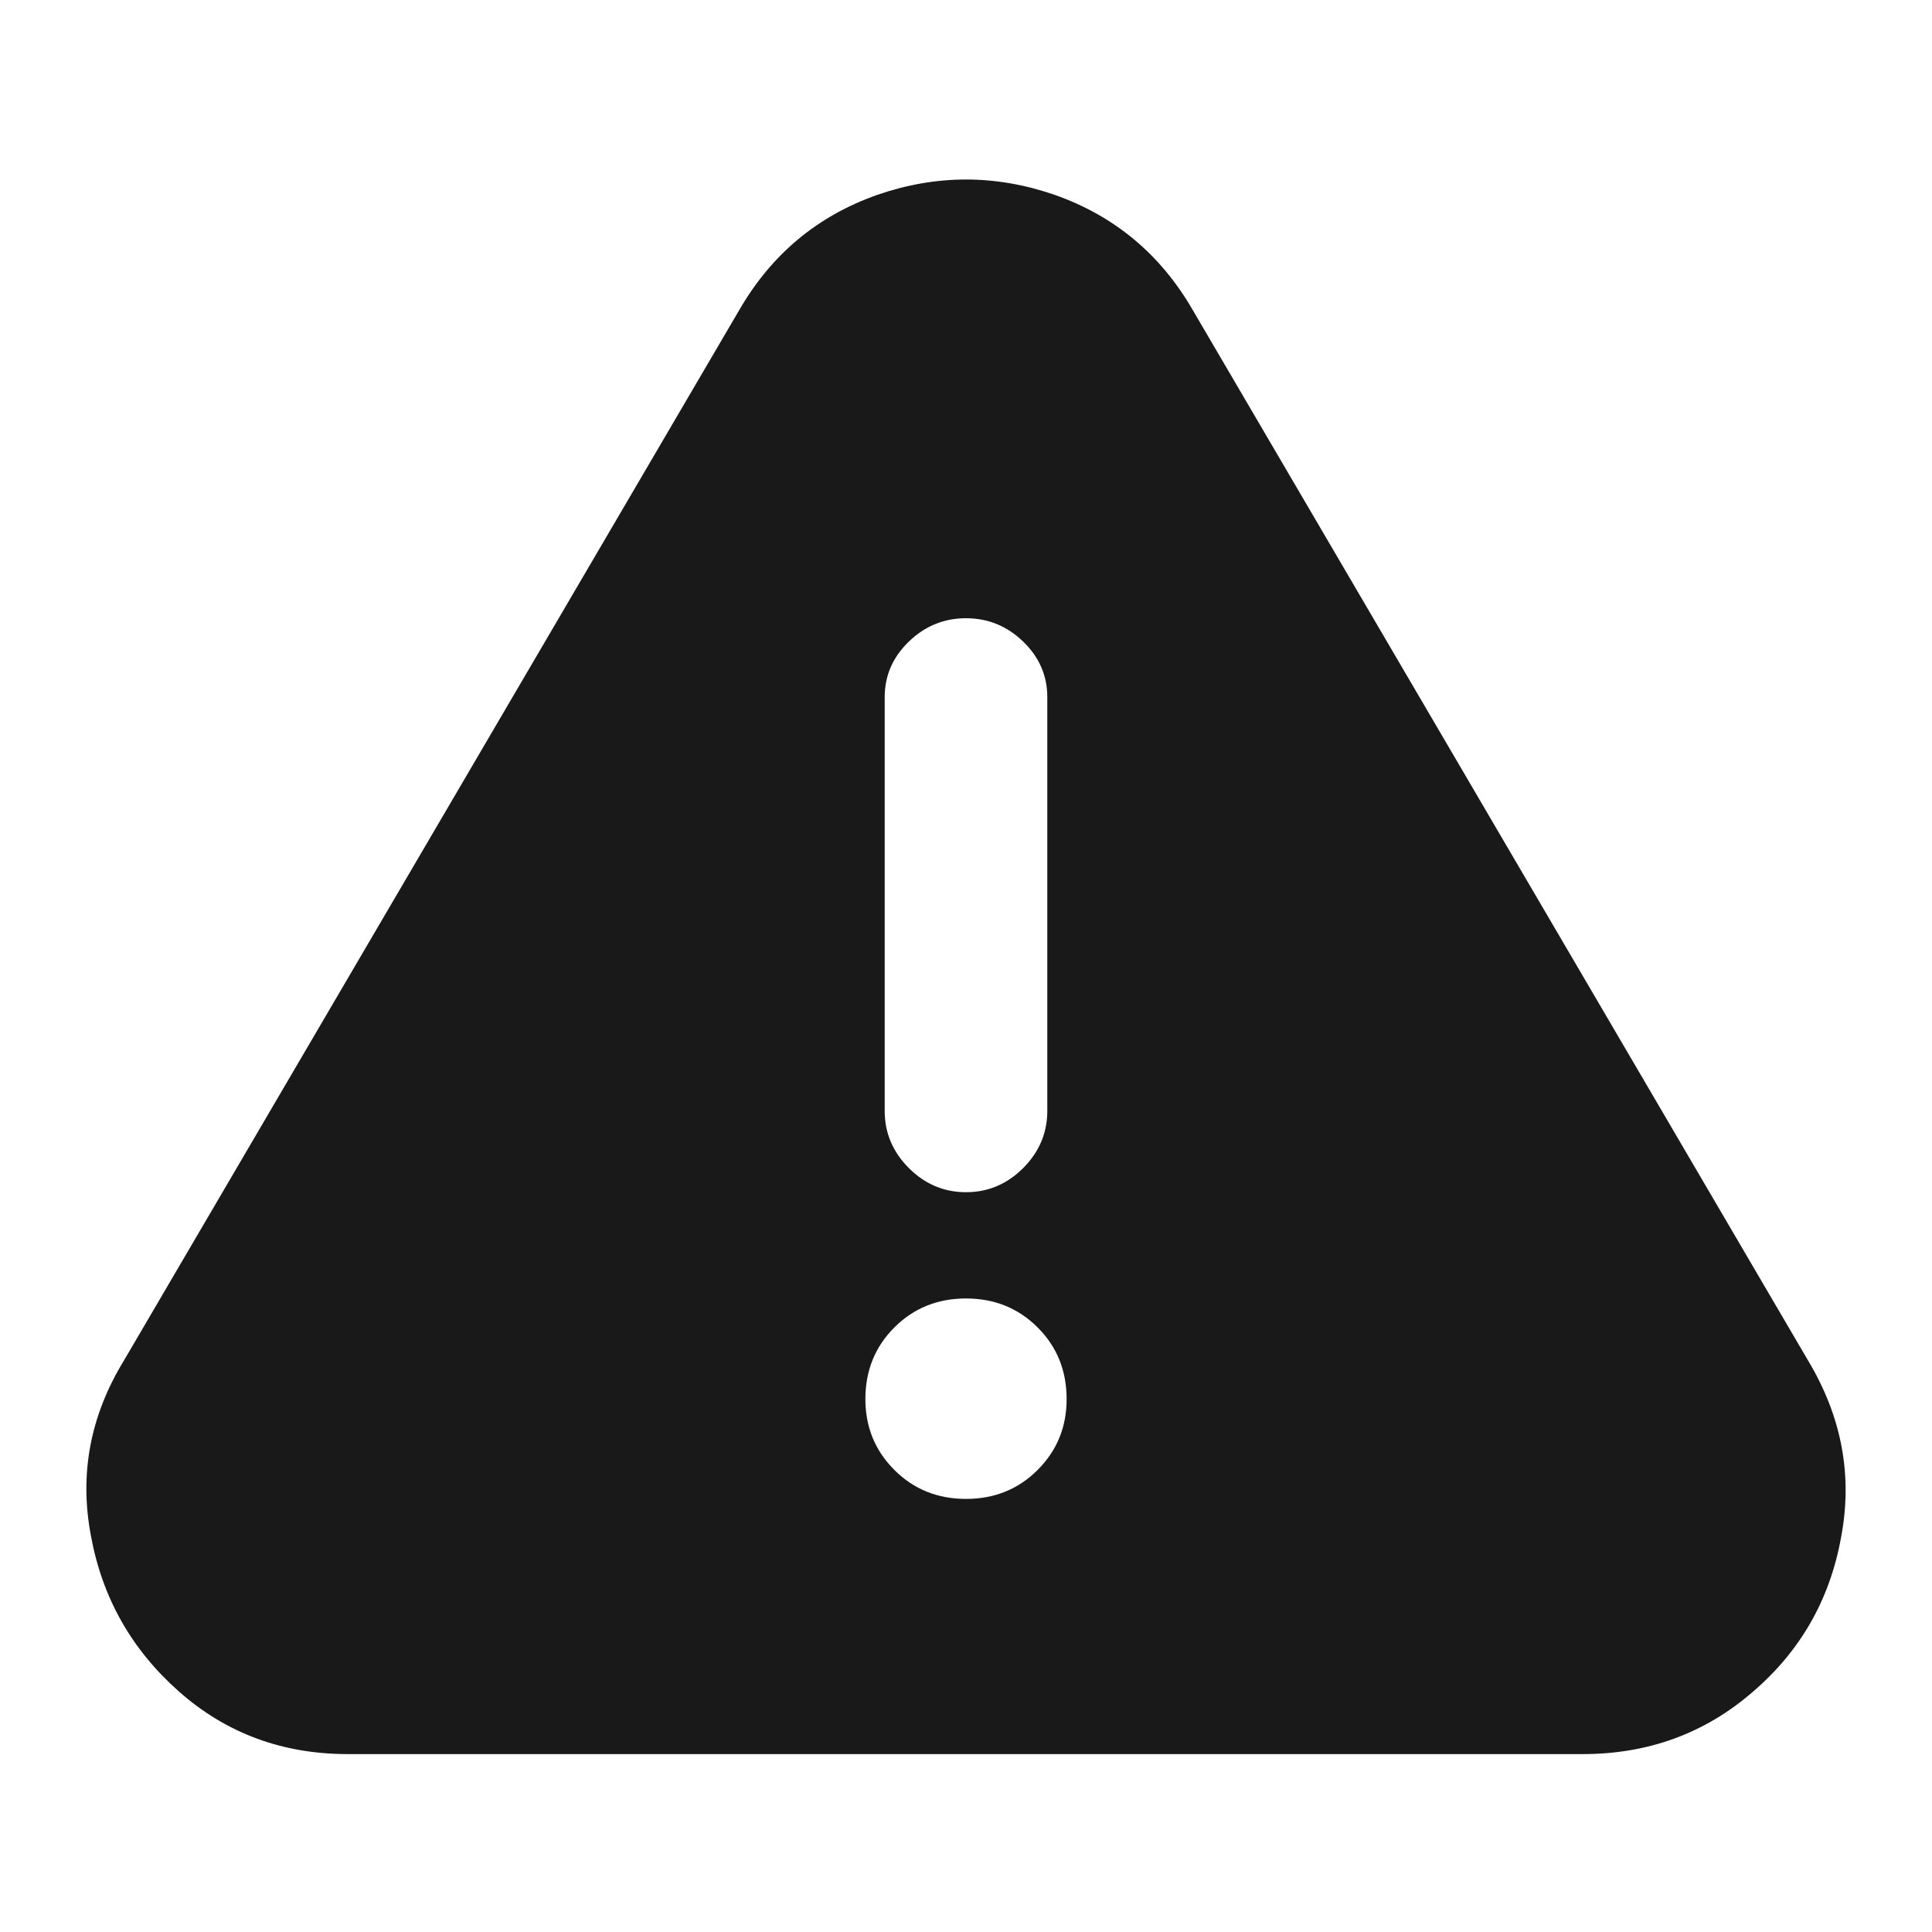 <?xml version="1.0" standalone="no"?>
<svg xmlns="http://www.w3.org/2000/svg" width="24" height="24"><rect width="24" height="24" opacity="0"></rect><g><path d="M14.81 3.84Q14.21 2.81 13.1 2.42Q12 2.04 10.9 2.42Q9.79 2.81 9.19 3.84L1.54 16.9Q0.91 17.93 1.13 19.08Q1.34 20.23 2.22 21.01Q3.1 21.79 4.32 21.79L19.66 21.79Q20.88 21.79 21.77 21.02Q22.66 20.26 22.87 19.1Q23.09 17.95 22.46 16.9L14.81 3.84ZM12 14.81Q11.59 14.81 11.29 14.51Q10.99 14.21 10.99 13.8L10.99 8.66Q10.99 8.26 11.29 7.97Q11.59 7.68 12 7.68Q12.41 7.68 12.71 7.97Q13.01 8.26 13.01 8.66L13.01 13.8Q13.01 14.21 12.71 14.51Q12.41 14.81 12 14.81ZM12 16.13Q12.53 16.13 12.89 16.49Q13.25 16.85 13.25 17.38Q13.25 17.9 12.89 18.26Q12.53 18.62 12 18.62Q11.47 18.62 11.11 18.26Q10.75 17.9 10.75 17.38Q10.75 16.85 11.11 16.49Q11.47 16.13 12 16.13Z" fill="rgba(0,0,0,0.902)"></path></g></svg>
